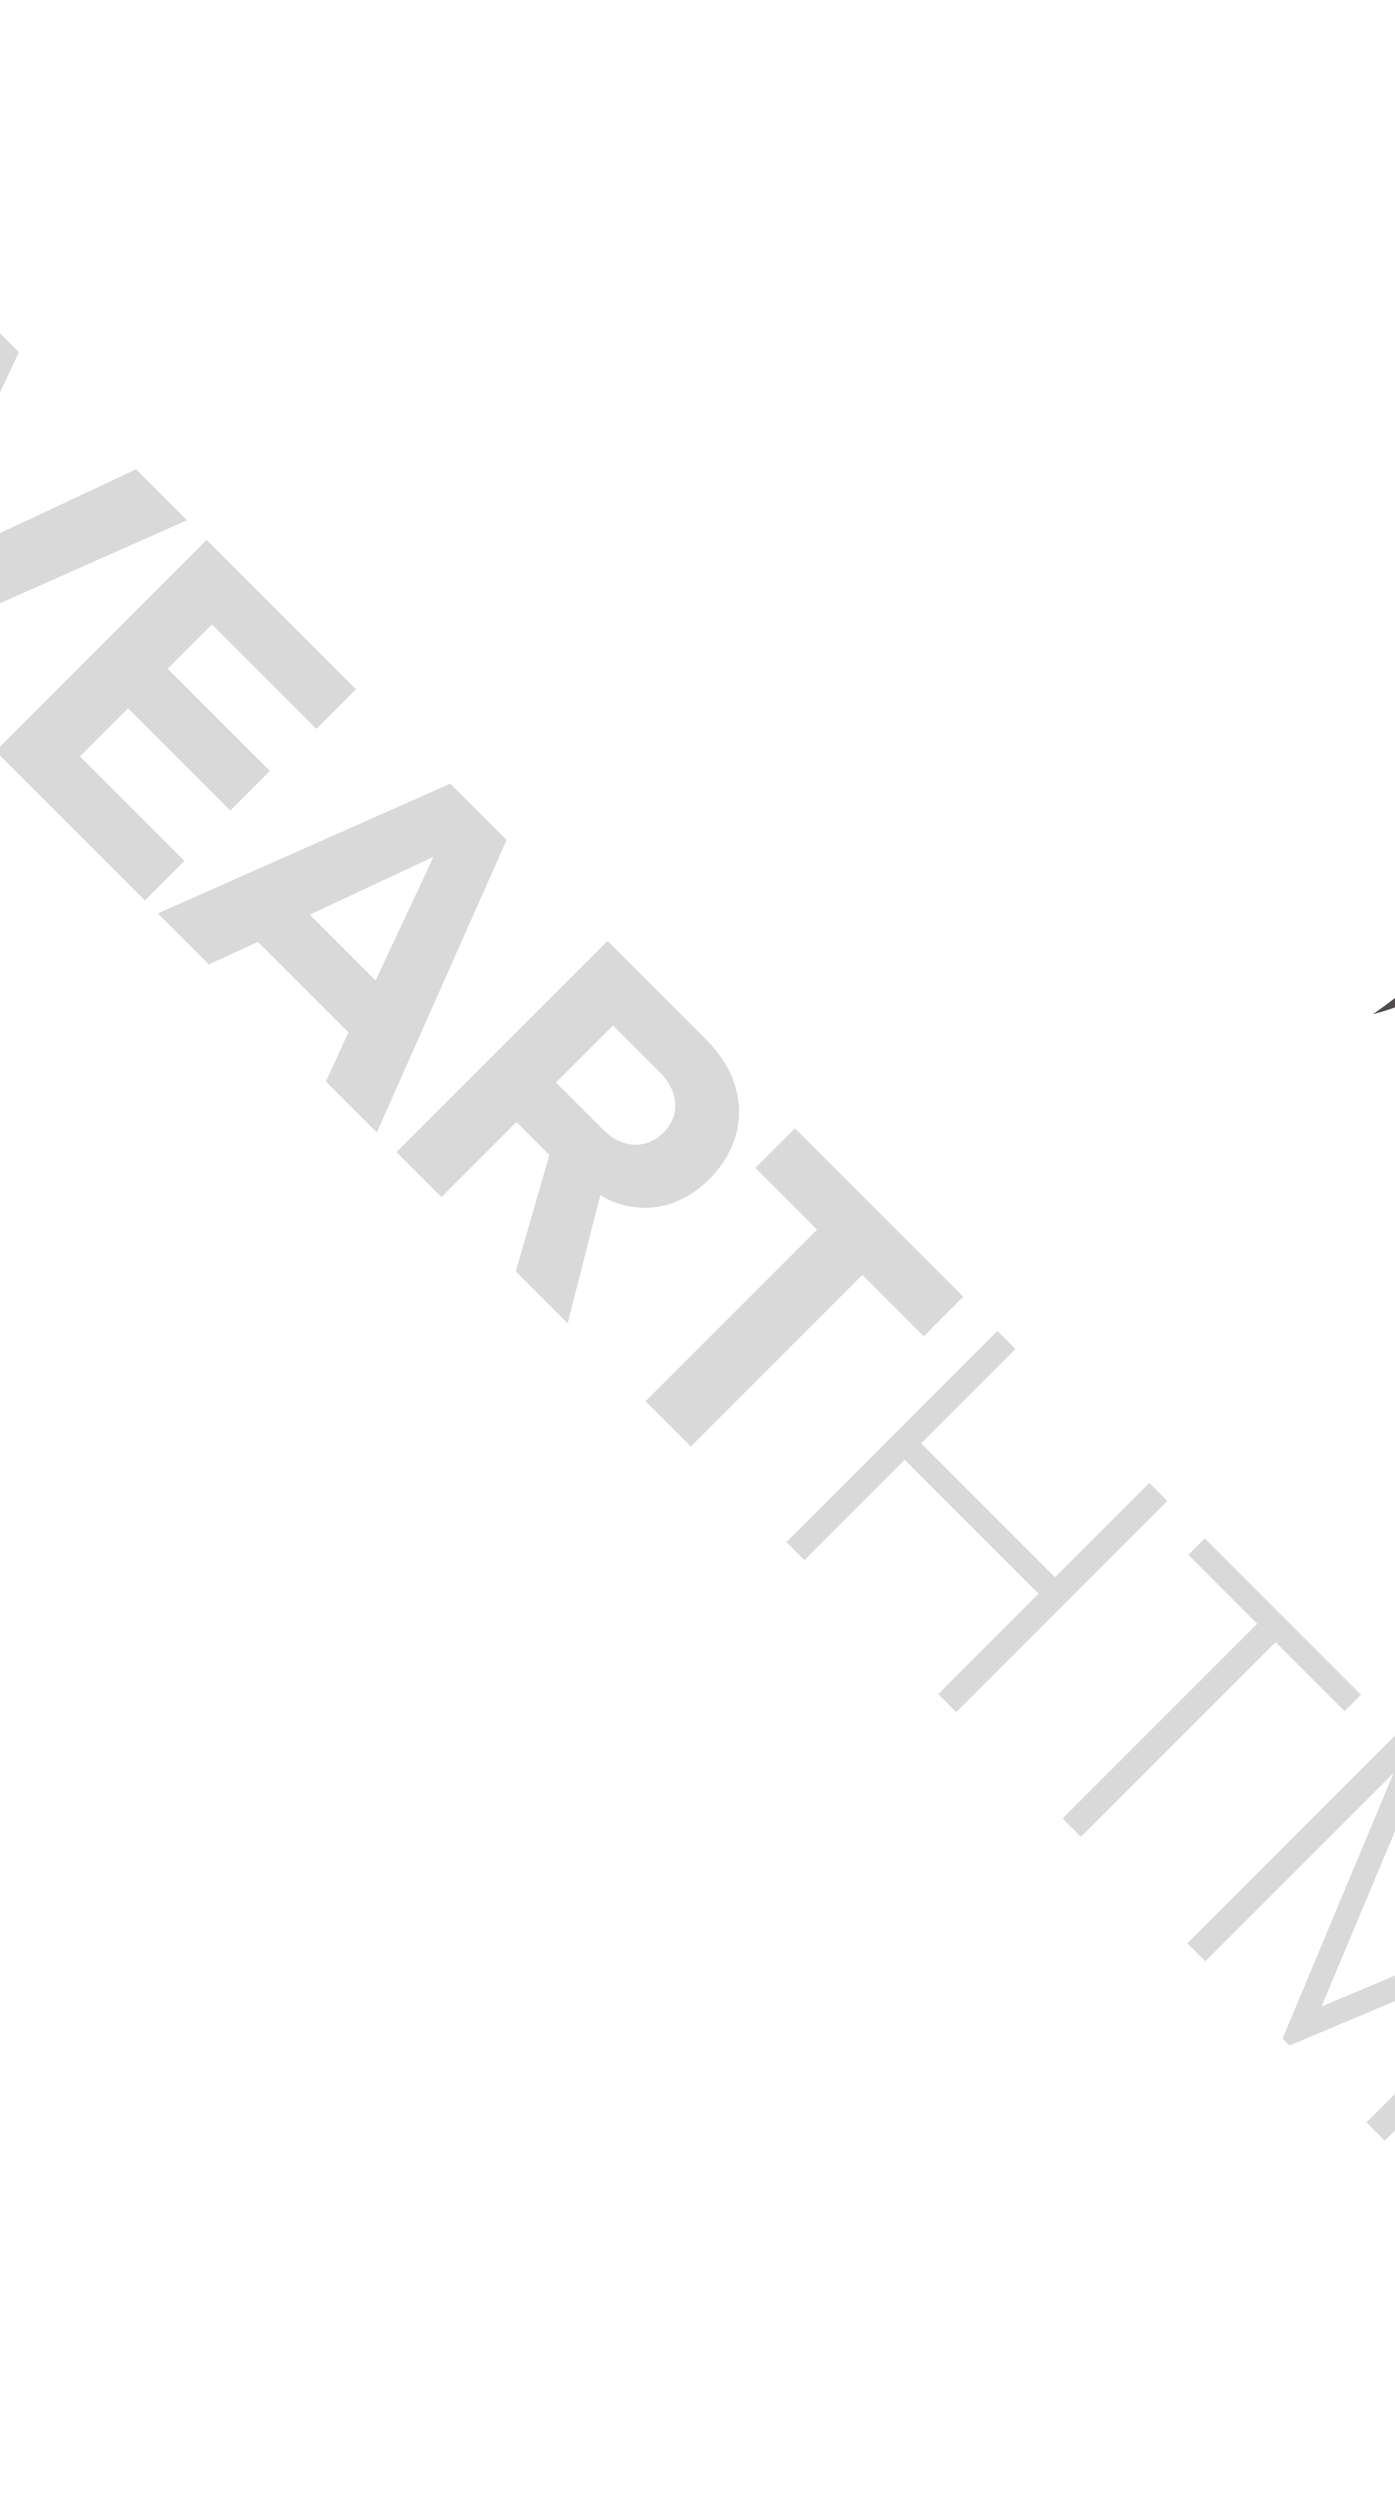 <?xml version="1.0" encoding="UTF-8" standalone="no"?><svg xmlns="http://www.w3.org/2000/svg" xmlns:xlink="http://www.w3.org/1999/xlink" viewBox="170 55 240 430" preserveAspectRatio="xMidYMid meet" width="240" height="430" version="1.1" preserveaspectratio="xMinYMin meet" x="170" y="55"><rect x="170" y="55" width="240" height="430" fill="#808080" stroke="none"/><desc style="-webkit-tap-highlight-color: rgba(0, 0, 0, 0);">Created with LiveArt HTML5</desc><defs><link xmlns="http://www.w3.org/1999/xhtml" href="http://localhost:34589/_LiveArtJS/fonts/fonts.css" type="text/css" rel="stylesheet" /><g id="id791527769136746" enable-background="new 0 0 587 543" xmlns:xml="http://www.w3.org/XML/1998/namespace" xml:space="preserve" xmlns:xlink="http://www.w3.org/1999/xlink" version="1.1" height="543px" y="0px" x="0px" width="587px" viewBox="0 0 587 543">
<style type="text/css">
	<![CDATA[
	 .bg{fill:#FFFFFF;}
	]]>
</style>
<path class="bg" clip-rule="evenodd" fill-rule="evenodd" d="M 520.306 240.901 c 0.468 0.418 0.896 0.825 1.281 1.219 c 0.192 -0.167 0.38 -0.333 0.563 -0.5 c 0.209 -0.208 0.313 -0.521 0.313 -0.938 c 0.417 0 0.667 0.084 0.751 0.25 c 0.46 1.102 0.502 2.144 0.125 3.125 c 0.607 0.785 1.024 1.504 1.25 2.156 c 1.293 0.258 2.252 1.747 2.875 4.469 l -0.75 2.688 c -12.793 16.584 -32.502 27.168 -59.128 31.751 c -13.792 2.417 -21.751 -0.729 -23.876 -9.438 c -0.417 0 -0.667 -0.084 -0.75 -0.251 c -0.259 -0.516 -0.415 -1.078 -0.469 -1.687 c -2.641 -1.67 -4.089 -3.982 -4.344 -6.938 c -0.17 -1.7 0.079 -3.888 0.75 -6.563 c -2.655 -9.156 -4.489 -19.094 -5.5 -29.814 c -1.348 -0.782 -2.868 -1.386 -4.563 -1.812 c -0.021 3.758 -0.063 7.78 -0.126 12.063 c 0 0.417 0 0.833 0 1.25 c 1.459 6.875 1.667 14.772 0.625 23.689 c 0 0.042 -0.208 0.063 -0.625 0.063 c 0 4.167 0 8.333 0 12.5 c 0 0.417 0 0.833 0 1.25 s 0.021 0.833 0.063 1.25 c 0.584 8.958 0.146 16.876 -1.313 23.751 c 0 10.834 0 21.668 0 32.501 c 0 0.417 0 0.834 0 1.25 c 1.459 7.293 1.896 15.626 1.313 25.002 c -0.041 0.416 -0.063 0.833 -0.063 1.25 c 0 7.917 0 15.833 0 23.751 c 0 0.417 0 0.833 0 1.25 c 0 11.25 0 22.501 0 33.751 c 0 0.417 0 0.833 0 1.25 c 0.917 21.168 1.938 39.544 3.063 55.128 c 0.015 0.191 0.024 0.379 0.031 0.562 c 0.699 0.861 1.335 1.663 1.906 2.407 c 0.935 -0.11 1.538 0.744 1.813 2.563 c 0.813 1.273 1.344 2.314 1.594 3.125 c 0.107 -0.021 0.222 -0.031 0.344 -0.031 c 0 0.417 0.041 0.833 0.125 1.25 c 0.958 4.792 0.917 8.542 -0.125 11.251 c 0 0.416 -0.104 0.687 -0.313 0.812 c -27.71 18.21 -63.857 27.939 -108.442 29.189 c 0 0.417 -0.021 0.625 -0.063 0.625 c -7.459 0.417 -14.938 0.625 -22.438 0.625 c -0.417 0 -0.833 0 -1.25 0 c -15 0 -30.001 0 -45.002 0 c -0.417 0 -0.833 0.021 -1.25 0.063 c -7.292 0.583 -13.542 0.146 -18.751 -1.313 c -0.417 0 -0.833 0 -1.25 0 c -40.627 -0.625 -71.461 -11.042 -92.504 -31.251 c -0.417 0 -0.625 -0.021 -0.625 -0.063 c -0.329 -3.254 -0.527 -6.524 -0.594 -9.813 c -0.854 -1.374 -1.281 -2.729 -1.281 -4.063 c 0 -2.459 0.521 -4.646 1.563 -6.563 c 0.606 -1.136 1.366 -2.063 2.282 -2.781 c -0.488 -2.604 -0.52 -5.677 -0.094 -9.22 c 2 -7.584 2.833 -16.334 2.5 -26.251 c 0 -0.417 0 -0.833 0 -1.25 s 0 -0.833 0 -1.25 c 0 -13.334 0 -26.668 0 -40.002 c 0.417 0 0.833 0 1.25 0 c 0 -0.417 0 -0.833 0 -1.25 c 0 -5.833 0 -11.667 0 -17.501 c 0 -0.417 0 -0.833 0 -1.25 c 0 -4.583 0 -9.167 0 -13.75 c 0 -0.417 0 -0.834 0 -1.25 c 0 -5.418 0 -10.834 0 -16.251 c 0 -0.417 0 -0.833 0 -1.25 c 0 -9.168 0 -18.334 0 -27.501 c 0.417 0 0.833 0 1.25 0 c 0 -0.417 0 -0.834 0 -1.25 c 0 -9.584 0 -19.168 0 -28.752 c 0 -0.417 0 -0.833 0 -1.25 c 0 -5 0 -10 0 -15 c 0 -0.417 0 -0.833 0 -1.25 c 0 -5.068 0 -10.142 0 -15.219 c -0.428 0.146 -0.845 0.219 -1.25 0.219 c -0.381 0 -0.788 -0.042 -1.219 -0.125 c -0.01 0.876 -0.021 1.751 -0.031 2.625 c -1.85 3.392 -3.579 6.975 -5.188 10.75 c 0.958 2.021 1.438 3.646 1.438 4.875 c 0 2.917 -0.729 5.104 -2.188 6.563 c -0.727 0.716 -1.644 1.341 -2.75 1.875 c -0.022 6.712 -3.251 10.649 -9.688 11.813 c -0.208 0 -0.396 0.021 -0.562 0.063 c -0.042 0 -0.063 0.021 -0.063 0.062 c -2.166 0.292 -4.646 0.313 -7.438 0.063 c -12.042 -1.042 -21.876 -3.167 -29.501 -6.376 c -16.458 -6.875 -29.063 -17.188 -37.814 -30.938 c 1.583 -0.917 2.417 -2.584 2.5 -5 c 0 -0.363 0 -0.728 0 -1.094 v -0.031 c 0 -0.042 0 -0.083 0 -0.125 c 0.019 -1.79 0.436 -3.395 1.25 -4.813 c 0 -0.058 0 -0.121 0 -0.188 c 0.034 0.006 0.065 0.017 0.094 0.031 c 0.417 -0.682 0.928 -1.317 1.531 -1.906 c 0.191 -0.184 0.389 -0.361 0.594 -0.531 c -0.313 -0.041 -0.636 -0.072 -0.969 -0.094 c 0 -0.417 0 -0.833 0 -1.25 c 0 -0.417 0 -0.833 0 -1.25 c 5.417 -17.917 10.771 -35.855 16.063 -53.814 c 0.125 -0.375 0.188 -0.771 0.188 -1.188 c 0 -0.417 0 -0.833 0 -1.25 c 0 -3.75 0 -7.5 0 -11.25 c 0.417 0 0.833 0 1.25 0 c 0 -0.417 0 -0.833 0 -1.25 c 0 -3.75 0 -7.5 0 -11.25 c 0.417 0 0.833 0 1.25 0 c 0 -0.417 0 -0.833 0 -1.25 c 0 -3.75 0 -7.5 0 -11.25 c 5.292 -33.459 17.897 -59.606 37.814 -78.441 c 0.208 -0.208 0.521 -0.313 0.938 -0.313 c 0.034 0.087 0.065 0.17 0.094 0.25 c 0.19 -0.232 0.388 -0.461 0.593 -0.688 c 1.833 -2 4.021 -3.125 6.563 -3.375 c 0.26 -0.025 0.521 -0.036 0.781 -0.032 c 29.936 -13.545 58.531 -28.41 85.785 -44.595 c 0.599 -1.196 1.37 -2.196 2.313 -3 c 1.858 -1.562 4.941 -2.916 9.25 -4.063 c 1.417 -1.245 2.688 -2.641 3.813 -4.188 c 0.125 -0.208 0.396 -0.313 0.813 -0.313 c 0.002 1.163 0.034 2.298 0.094 3.407 c 0.288 -0.049 0.58 -0.102 0.875 -0.156 c 0.067 -0.636 0.161 -1.303 0.281 -2 c 4.833 -0.5 11.625 0.833 20.376 4 c 7.667 2.75 15.875 4.75 24.626 6 c 9.583 0 19.167 0 28.751 0 c 0.417 0 0.833 0 1.25 0 c 16 -2.333 29.335 -4.625 40.002 -6.875 l 0.125 1.875 c 0.012 0.15 0.021 0.296 0.031 0.438 c 0.547 -0.132 1.12 -0.236 1.719 -0.313 c 0.022 -0.081 0.043 -0.165 0.063 -0.25 c 0.625 -2.792 2.063 -3.167 4.313 -1.125 c 0.699 0.466 1.334 0.987 1.906 1.563 c 4.246 0.748 7.402 2.769 9.47 6.063 l 0.03 0.031 l 0.781 0.407 c 27.799 14.002 56.154 27.524 85.066 40.563 c 2.524 -0.098 5.379 2.902 8.563 9.001 c 17.44 16.484 29.754 38.402 36.939 65.753 c 9.376 35.709 18.876 69.586 28.501 101.629 c -0.416 0 -0.729 0.104 -0.938 0.313 C 521.125 240.138 520.719 240.523 520.306 240.901 Z" />
<g>
	<path clip-rule="evenodd" fill="#514b4e" fill-rule="evenodd" d="M 342.479 23.139 c -0.014 0.008 -0.024 0.02 -0.038 0.028 c -0.41 0 -0.762 0.084 -1.057 0.252 c -2.294 1.42 -4.855 2.588 -7.685 3.503 c -0.421 0 -0.816 0.063 -1.185 0.189 c -2.714 0.958 -5.653 1.725 -8.82 2.304 c -0.41 0 -0.805 0.063 -1.184 0.189 c -5.291 1.715 -11.561 2.488 -18.81 2.32 v 1.247 h -5.002 c 0 0.41 -0.021 0.616 -0.063 0.616 c -11.834 1.052 -22.649 0.847 -32.443 -0.616 c -0.411 0 -0.826 -0.042 -1.247 -0.126 c -12.129 -1.957 -22.965 -5.249 -32.507 -9.878 c 0 -0.411 -0.1 -0.7 -0.3 -0.868 c -0.235 -0.214 -0.448 -0.45 -0.646 -0.7 c -0.598 -0.089 -1.129 -0.271 -1.593 -0.528 c 0.367 1.693 0.803 3.332 1.341 4.891 c 0.905 0.355 1.795 0.751 2.669 1.193 c -0.069 -0.079 -0.141 -0.153 -0.209 -0.232 v -1.247 c 9.584 5.828 21.666 9.137 36.247 9.926 c 0.41 0.042 0.825 0.063 1.246 0.063 h 22.502 c 6.292 0.463 11.729 0.09 16.317 -1.12 c 0.368 -0.084 0.763 -0.126 1.183 -0.126 c 4.998 -0.831 9.957 -1.851 14.881 -3.061 c 0.084 -0.042 0.127 -0.273 0.127 -0.694 c 2.914 0 5.328 -0.558 7.242 -1.673 c 0.168 -0.126 0.253 -0.4 0.253 -0.821 c 3.082 0.168 5.291 -0.563 6.627 -2.193 c 0.168 -0.2 0.458 -0.3 0.868 -0.3 c -0.298 0.559 -0.612 1.097 -0.93 1.634 c 0.957 -0.402 1.949 -0.659 3.012 -0.733 c 0.39 -0.866 0.759 -1.754 1.108 -2.661 C 343.643 23.789 343.007 23.518 342.479 23.139 Z" />
	<path clip-rule="evenodd" fill="#514b4e" fill-rule="evenodd" d="M 522.08 219.059 c -4.702 -12.298 -8.621 -24.8 -11.757 -37.509 c -9.372 -38.125 -22.869 -71.73 -40.491 -100.818 c -3.923 -6.459 -9.131 -11.398 -15.622 -14.817 C 417.243 46.548 380.823 26.88 344.95 6.914 c -0.421 0 -0.815 0.063 -1.184 0.189 c -14.717 6.049 -32.238 9.321 -52.563 9.815 c 0 0.42 -0.021 0.631 -0.063 0.631 c -6.838 1.042 -12.65 0.831 -17.437 -0.631 c -0.42 0 -0.841 -0.021 -1.262 -0.063 c -15.875 -1.999 -30.04 -5.728 -42.496 -11.188 c -30.96 20.714 -64.335 38.945 -100.124 54.693 c -8.5 3.703 -15.48 8.805 -20.94 15.307 c -19.377 22.881 -31.149 53.673 -35.315 92.376 c -3.587 33.085 -11.046 62.714 -22.376 88.888 c 1.789 7.375 5.497 13.04 11.125 16.996 c 7.584 5.334 16.043 9.898 25.374 13.696 c 9.583 3.955 20.335 6.644 32.254 8.063 h 13.745 c 11.088 -3.082 16.295 -12.25 15.623 -27.504 h 0.63 c 0.211 8.541 -0.562 16.063 -2.319 22.564 c -0.115 0.368 -0.173 0.763 -0.173 1.185 c 1.452 17.705 1.867 36.456 1.247 56.255 v 32.491 c 0 0.421 0.021 0.842 0.063 1.262 c 0.578 7.29 0.142 13.54 -1.31 18.748 v 1.246 c 0.663 29.424 -1.425 56.092 -6.265 80.004 v 16.253 c 27.047 28.793 69.968 42.479 128.765 41.061 c 36.084 -0.873 69.458 -3.499 100.124 -7.875 c 30.959 -4.418 55.503 -15.064 73.629 -31.938 c -4.703 -21.955 -8.433 -44.873 -11.188 -68.753 c -0.041 -0.411 -0.063 -0.826 -0.063 -1.247 h -0.616 c -0.42 -27.92 -0.631 -55.84 -0.631 -83.76 v -14.991 c -0.421 0 -0.631 -0.021 -0.631 -0.063 c -0.411 -4.123 -0.615 -8.268 -0.615 -12.434 v -27.506 h 1.246 v -12.497 h 1.247 v -21.255 c 2.335 13.497 7.837 23.812 16.505 30.944 c 0.253 0.2 0.585 0.3 0.995 0.3 v -1.246 c 4.166 0 8.311 0.21 12.434 0.632 c 0.042 0 0.063 0.205 0.063 0.614 c 0.422 0 0.842 -0.021 1.263 -0.063 c 29.54 -4.166 52.874 -14.561 70 -31.181 C 530.501 243.476 526.624 230.852 522.08 219.059 Z M 143.44 276.799 c -0.252 0.504 -0.584 0.968 -0.994 1.388 c 0 0.411 -0.106 0.721 -0.316 0.931 c -0.21 0.211 -0.526 0.316 -0.947 0.316 c -0.41 0 -0.826 0.021 -1.247 0.063 c -5.628 0.578 -10.21 0.142 -13.745 -1.311 c -0.421 0 -0.836 -0.021 -1.247 -0.063 c -15.548 -2.293 -29.303 -6.443 -41.265 -12.45 c -0.41 0 -0.721 -0.1 -0.931 -0.3 c -1.831 -1.925 -4.019 -3.487 -6.564 -4.686 c 0 0.41 -0.105 0.72 -0.315 0.931 c -0.211 0.21 -0.521 0.315 -0.931 0.315 c 1.957 1.789 4.103 3.372 6.438 4.75 c 0.294 0.168 0.647 0.252 1.058 0.252 c 14.254 9.5 33.422 14.081 57.502 13.744 h 1.247 c 0.673 10.162 -5.224 14.687 -17.689 13.571 c -12.035 -1.042 -21.866 -3.167 -29.493 -6.376 c -16.464 -6.88 -29.066 -17.194 -37.809 -30.944 c 1.578 -0.916 2.41 -2.583 2.494 -5.002 v -1.246 c 3.125 0.21 5.354 1.357 6.69 3.44 c 0.126 0.2 0.395 0.3 0.805 0.3 v -1.247 h 1.263 c 0 -0.41 -0.084 -0.657 -0.252 -0.741 c -2.335 -1.168 -4.755 -2.167 -7.259 -2.999 v -3.756 c 2.462 0.453 4.587 1.205 6.375 2.257 c 0.336 0.158 0.715 0.237 1.136 0.237 c 16.159 18 41.159 27.167 75.002 27.504 h 1.246 C 143.692 276.099 143.608 276.472 143.44 276.799 Z M 437.452 488.187 c 0 0.421 0.042 0.836 0.126 1.246 c 0.957 4.798 0.915 8.548 -0.126 11.251 c 0 0.422 -0.104 0.695 -0.316 0.821 c -27.709 18.21 -63.855 27.94 -108.439 29.193 c 0 0.409 -0.021 0.614 -0.063 0.614 c -7.459 0.421 -14.938 0.632 -22.439 0.632 h -46.251 c -0.41 0 -0.826 0.021 -1.247 0.063 c -7.291 0.578 -13.54 0.142 -18.747 -1.31 h -1.262 c -40.618 -0.632 -71.452 -11.052 -92.502 -31.261 c -0.411 0 -0.616 -0.021 -0.616 -0.063 c -0.42 -4.124 -0.631 -8.269 -0.631 -12.434 h 1.247 c 15.169 14.411 35.588 23.559 61.257 27.44 c 0.421 0.042 0.836 0.063 1.247 0.063 c 4.587 1.662 10.005 2.493 16.253 2.493 h 1.247 c 2.714 1.463 6.464 1.899 11.25 1.31 c 0.421 -0.042 0.836 -0.063 1.247 -0.063 h 18.762 c 0.831 0 1.578 0.169 2.24 0.505 c 0.168 0.085 0.253 0.337 0.253 0.758 h 46.251 v -1.263 h 16.254 c 7.994 -0.326 15.891 -0.946 23.686 -1.861 c 0.042 0 0.063 -0.211 0.063 -0.632 c 4.955 -0.042 9.542 -0.415 13.761 -1.12 c 0.41 -0.084 0.826 -0.126 1.246 -0.126 c 7.291 -0.632 13.976 -1.82 20.056 -3.566 c 0.38 -0.126 0.774 -0.188 1.185 -0.188 c 8.006 -1.168 15.133 -3.167 21.382 -5.997 c 0.336 -0.169 0.71 -0.252 1.12 -0.252 c 8.458 -2.379 15.859 -5.855 22.202 -10.432 c 0.2 -0.125 0.3 -0.399 0.3 -0.82 c 3.083 -1.504 6.065 -3.088 8.947 -4.749 C 436.68 488.271 437.031 488.187 437.452 488.187 Z M 435.574 485.692 h -0.615 c -0.421 0 -0.695 0.085 -0.82 0.253 c -1.747 2.956 -4.393 4.955 -7.938 5.996 v 1.247 c -0.422 0 -0.795 0.084 -1.121 0.252 c -6.542 3.377 -13.254 6.629 -20.135 9.753 c -0.41 0 -0.806 0.063 -1.184 0.189 c -7.669 2.251 -16.021 3.854 -25.059 4.813 v 1.246 c -0.42 0 -0.814 0.043 -1.183 0.127 c -5.671 1.378 -11.946 2.167 -18.826 2.367 v 1.263 c -0.41 0 -0.805 0.036 -1.183 0.109 c -3.336 0.8 -7.107 1.179 -11.315 1.137 c -0.409 0 -0.825 0.021 -1.246 0.063 c -27.457 2.493 -56.624 3.303 -87.5 2.43 h -16.253 c -0.421 0 -0.736 -0.104 -0.947 -0.316 c -1.283 -1.199 -3.466 -1.509 -6.549 -0.931 c -0.421 0 -0.841 -0.021 -1.262 -0.063 c -7.459 -0.42 -14.539 -1.229 -21.24 -2.429 c -0.421 0 -0.842 -0.043 -1.262 -0.127 c -25.701 -4.208 -46.53 -13.334 -62.489 -27.379 c 0 -0.42 -0.084 -0.673 -0.252 -0.757 c -1.252 -0.579 -1.588 -1.993 -1.01 -4.244 h 1.262 c 13.75 14.58 32.917 23.728 57.502 27.44 c 0.411 0.042 0.826 0.063 1.247 0.063 c 7.29 2.294 15.622 3.54 24.995 3.74 h 1.247 c 2.672 1.083 6.007 1.52 10.004 1.31 c 0.421 -0.032 0.836 -0.047 1.247 -0.047 h 11.25 v -1.263 h 55.009 c 0.831 0 1.578 0.168 2.241 0.505 c 0.168 0.084 0.251 0.336 0.251 0.758 c 15.676 -1.01 31.072 -2.473 46.188 -4.388 c 0.042 0 0.063 -0.205 0.063 -0.615 c 6.754 -0.337 13.008 -1.131 18.763 -2.383 c 0.41 -0.084 0.826 -0.126 1.246 -0.126 c 13.539 -2.294 25.663 -5.96 36.373 -10.998 c 0.337 -0.169 0.71 -0.253 1.12 -0.253 c 4.503 -2.577 9.005 -5.223 13.508 -7.938 c 0.169 -0.125 0.253 -0.394 0.253 -0.805 C 433.291 481.484 435.164 481.484 435.574 485.692 Z M 406.208 229.427 c 8.7 -2.125 16.095 -7.606 22.187 -16.442 c 0.21 -0.284 0.315 -0.637 0.315 -1.058 c 0.158 7.669 0.158 17.252 0 28.751 v 1.247 c 1.451 6.879 1.657 14.775 0.616 23.686 c 0 0.042 -0.206 0.063 -0.616 0.063 v 13.761 c 0 0.41 0.017 0.825 0.047 1.246 c 0.59 8.963 0.153 16.879 -1.31 23.749 v 33.753 c 1.463 7.291 1.899 15.623 1.31 24.996 c -0.03 0.42 -0.047 0.842 -0.047 1.262 v 59.996 c 0.915 21.166 1.936 39.544 3.062 55.135 c 0.158 2.126 -0.862 3.75 -3.062 4.876 c -0.421 0 -0.736 0.101 -0.946 0.3 c -3.42 3.251 -7.691 5.649 -12.814 7.195 v 1.247 c -0.409 0 -0.805 0.063 -1.183 0.189 c -11.583 4.587 -24.521 7.858 -38.819 9.815 v 1.247 c -0.41 0 -0.825 0.021 -1.246 0.062 c -5.713 0.495 -11.13 1.305 -16.253 2.431 c -0.422 0 -0.837 0.021 -1.247 0.063 c -14.834 1.799 -30.25 3.03 -46.251 3.693 h -66.26 c -0.411 0 -0.826 -0.043 -1.247 -0.127 c -2.704 -0.536 -5.617 -0.91 -8.742 -1.121 c -0.421 0 -0.841 -0.021 -1.262 -0.063 c -7.827 -0.464 -15.328 -1.278 -22.502 -2.446 c -0.411 0 -0.826 -0.036 -1.247 -0.11 c -24.585 -4.093 -44.583 -12.802 -59.995 -26.131 c 0 -0.421 -0.063 -0.816 -0.189 -1.185 c -1.336 -3.166 -1.689 -7.358 -1.058 -12.576 c 1.999 -7.574 2.83 -16.321 2.493 -26.242 v -42.512 h 1.247 v -79.987 h 1.247 v -78.758 c 0 -0.421 -0.042 -0.836 -0.126 -1.247 c -0.494 -3.167 -1.283 -6.086 -2.367 -8.758 c 0.421 -7.669 2.336 -9.21 5.744 -4.624 c 2.714 3.629 6.217 6.422 10.51 8.379 c 0.41 0 0.721 -0.105 0.931 -0.315 c 0.21 -0.21 0.316 -0.521 0.316 -0.931 c -7.038 -7.133 -12.85 -15.281 -17.437 -24.443 c -13.581 -27.257 -21.103 -60.364 -22.565 -99.319 h -1.247 v 10.004 c 0.253 26.837 4.397 50.001 12.435 69.495 c 7.88 19.167 11.651 42.669 11.314 70.505 c -2.503 4.586 -4.776 9.526 -6.816 14.817 c -0.042 0.127 -0.269 0.189 -0.678 0.189 h -1.263 c -32.286 -0.631 -56.45 -9.384 -72.493 -26.258 c -0.42 0 -0.694 -0.105 -0.82 -0.316 c -1.326 -2.083 -3.556 -3.229 -6.691 -3.44 v -2.493 c 5.417 -17.916 10.772 -35.852 16.064 -53.81 c 0.126 -0.378 0.189 -0.779 0.189 -1.199 v -12.498 h 1.262 v -12.498 h 1.247 v -12.499 c 5.292 -33.463 17.895 -59.611 37.809 -78.441 c 0.211 -0.211 0.526 -0.316 0.947 -0.316 c 3.745 9.584 5.617 21.25 5.617 35 h 0.631 v -8.742 h 1.247 c 0 -0.421 -0.021 -0.836 -0.063 -1.247 c -1.21 -8.753 -2.025 -17.92 -2.446 -27.504 c 31.087 -13.918 60.737 -29.251 88.952 -45.999 c 0.284 -0.168 0.636 -0.253 1.057 -0.253 c 0.096 0.298 0.207 0.619 0.32 0.945 c 1.105 -0.994 2.197 -1.917 3.454 -2.585 c -0.003 -0.292 -0.021 -0.571 -0.019 -0.869 c 4.292 -1.957 7.769 -4.765 10.431 -8.426 c 0.125 -0.21 0.399 -0.315 0.82 -0.315 c 0.002 1.04 0.037 2.054 0.086 3.057 c 0.292 -0.323 0.632 -0.608 1.024 -0.837 c 0.046 -0.325 0.078 -0.636 0.136 -0.973 c 4.829 -0.505 11.619 0.826 20.372 3.992 c 7.669 2.756 15.88 4.76 24.633 6.012 h 29.997 c 16.001 -2.335 29.335 -4.628 40.003 -6.879 l 0.015 0.224 c 0.122 -0.007 0.242 -0.018 0.369 -0.018 c 0.735 0 1.383 0.135 1.95 0.366 c 0.744 -1.64 2.043 -1.637 3.915 0.059 c 2.251 1.494 3.855 3.598 4.813 6.312 c 0.127 0.368 0.189 0.763 0.189 1.184 c 0.001 0.005 0.001 0.009 0.001 0.014 c 1.686 -0.073 3.234 0.169 4.661 0.854 c 0.235 -0.426 0.474 -0.845 0.72 -1.246 l 1.798 0.947 c 27.878 14.034 56.318 27.594 85.322 40.681 c 2.703 24.417 1.91 49.002 -2.383 73.755 c -0.073 0.42 -0.11 0.836 -0.11 1.247 c 0 0.42 0.021 0.836 0.063 1.247 c 0.578 6.049 0.137 11.051 -1.326 15.007 c 0 0.421 -0.021 0.836 -0.063 1.246 C 441.308 189.545 428.415 214.13 406.208 229.427 Z M 440.513 265.5 c -5.712 -17.042 -8.399 -36.982 -8.063 -59.822 c 10.047 -16.211 15.464 -37.046 16.253 -62.504 V 126.92 h 1.247 v -10.005 c 5.007 -15.707 5.464 -31.976 1.372 -48.807 c -0.084 -0.379 -0.126 -0.773 -0.126 -1.184 c 20.545 16.958 34.8 40.581 42.765 70.868 c 9.372 35.715 18.871 69.595 28.498 101.639 c -0.421 0 -0.736 0.105 -0.947 0.315 c -4.618 4.535 -10.136 8.18 -16.553 10.936 c -0.421 0 -0.779 0.084 -1.073 0.252 c -4.166 2.452 -8.811 4.45 -13.935 5.997 v 1.247 c -0.409 0 -0.783 0.084 -1.119 0.252 c -4.798 2.209 -10.257 3.792 -16.381 4.75 v 1.247 c -0.41 0 -0.825 0.042 -1.246 0.126 c -9.794 2.041 -19.793 2.415 -29.998 1.12 C 440.787 265.673 440.556 265.615 440.513 265.5 Z M 441.207 268.183 h 1.248 c 11.203 2.251 21.244 1.499 30.123 -2.257 c 0.336 -0.168 0.711 -0.252 1.121 -0.252 c 6.217 -1.283 11.676 -3.282 16.379 -5.996 c 0.336 -0.168 0.711 -0.252 1.121 -0.252 c 3.755 -1.662 7.526 -3.266 11.313 -4.813 c 0.379 -0.126 0.778 -0.189 1.199 -0.189 v -1.247 c 0.831 0 1.577 -0.163 2.241 -0.489 c 0.169 -0.084 0.252 -0.336 0.252 -0.758 c 6.039 -2.703 11.352 -6.143 15.938 -10.32 c 0.212 -0.2 0.316 -0.51 0.316 -0.931 c 0.41 0 0.657 0.084 0.741 0.252 c 1.168 2.788 -0.331 5.202 -4.497 7.243 c -0.41 0 -0.742 0.105 -0.994 0.315 c -3.672 2.956 -7.922 5.355 -12.75 7.196 c -0.421 0 -0.631 0.042 -0.631 0.126 c -0.295 1.283 -1.337 1.657 -3.125 1.12 v 1.247 c -0.41 0 -0.764 0.105 -1.057 0.316 c -1.957 1.293 -4.52 2.025 -7.686 2.193 v 1.246 c -0.421 0 -0.799 0.084 -1.137 0.252 c -5.165 2.662 -11.04 4.661 -17.625 5.997 v 1.246 c -0.41 0 -0.805 0.063 -1.185 0.19 c -6.827 1.83 -14.764 2.598 -23.812 2.303 c -0.421 0 -0.836 0.021 -1.247 0.063 C 443.701 272.364 441.617 271.096 441.207 268.183 Z M 467.575 285.114 c -13.791 2.419 -21.749 -0.726 -23.874 -9.437 c -0.41 0 -0.658 -0.084 -0.741 -0.252 c -0.337 -0.663 -0.505 -1.41 -0.505 -2.241 h 19.992 c 3.967 -0.631 7.738 -1.404 11.314 -2.32 c 0.379 -0.126 0.778 -0.189 1.199 -0.189 c 6.291 -2.041 12.167 -4.456 17.626 -7.243 c 0.326 -0.168 0.699 -0.252 1.121 -0.252 c 2.66 -1.125 5.202 -2.293 7.621 -3.503 c 0.337 -0.168 0.71 -0.252 1.12 -0.252 c 5.629 -2.704 10.941 -5.765 15.938 -9.184 c 0.21 -0.126 0.315 -0.395 0.315 -0.805 c 0.421 0 0.736 -0.105 0.946 -0.315 c 3.956 -4.418 6.56 -3.897 7.812 1.563 l -0.757 2.682 C 513.911 269.955 494.202 280.538 467.575 285.114 Z" />
	<g>
		<g>
			<path fill="#514b4e" d="M 342.253 25.724 c 4.804 -0.141 9.876 -2.089 13.726 -4.934 c 0.813 -0.601 -0.057 -1.413 -0.826 -1.136 c -4.334 1.556 -8.667 3.111 -13 4.667 c -1.147 0.412 -0.813 1.782 0.363 1.359 c 4.334 -1.556 8.667 -3.111 13 -4.667 c -0.275 -0.378 -0.551 -0.757 -0.826 -1.136 c -3.443 2.545 -7.979 4.272 -12.274 4.399 C 341.304 24.309 340.939 25.763 342.253 25.724 Z" />
		</g>
	</g>
	<g>
		<g>
			<path fill="#514b4e" d="M 342.166 26.399 c 5.021 -0.905 9.551 -3.3 14.067 -5.567 c 1.099 -0.551 -0.446 -0.586 -0.912 -0.427 c -2.599 0.886 -4.983 2.206 -7.605 3.013 c -2.109 0.649 -3.933 1.475 -5.948 2.417 c -1.163 0.543 0.638 0.563 1.133 0.331 c 2.034 -0.95 4.023 -1.688 6.14 -2.416 c 2.381 -0.82 4.589 -2.009 6.973 -2.821 c -0.305 -0.142 -0.608 -0.285 -0.912 -0.427 c -4.035 2.025 -8.11 4.291 -12.599 5.1 C 341.7 25.745 340.814 26.643 342.166 26.399 Z" />
			<path fill="#514b4e" d="M 354.768 19.501 c -3.041 1.414 -6.027 2.936 -9.031 4.424 c -1.093 0.541 0.437 0.601 0.912 0.427 c 3.364 -1.228 7.021 -2.078 9.566 -4.736 c 0.45 -0.47 -1.42 -0.256 -1.762 0.101 c -2.197 2.296 -5.582 3.049 -8.496 4.112 c 0.305 0.142 0.608 0.285 0.912 0.427 c 3.004 -1.489 5.991 -3.011 9.031 -4.424 C 357.064 19.291 355.263 19.271 354.768 19.501 Z" />
			<path fill="#514b4e" d="M 337.759 27.009 c 2.822 -0.615 5.567 -1.48 8.288 -2.443 c 1.113 -0.394 0.356 -0.78 -0.438 -0.604 c -1.695 0.374 -3.371 0.552 -4.991 1.175 c -1.099 0.422 -2.198 0.845 -3.297 1.268 c -1.279 0.492 -0.074 0.818 0.691 0.523 c 1.01 -0.389 2.021 -0.777 3.03 -1.166 c 1.551 -0.597 3.087 -0.748 4.75 -1.115 c -0.146 -0.202 -0.291 -0.403 -0.438 -0.604 c -2.555 0.904 -5.131 1.704 -7.78 2.281 C 336.421 26.575 336.623 27.257 337.759 27.009 Z" />
			<path fill="#514b4e" d="M 345.957 23.829 c -0.2 0.072 -0.4 0.143 -0.602 0.214 c -0.158 0.056 -0.689 0.264 -0.62 0.521 c 0.088 0.33 0.867 0.128 1.058 0.084 c 0.383 -0.088 0.726 -0.217 1.076 -0.391 c 0.184 -0.091 0.651 -0.437 0.222 -0.562 c -0.427 -0.124 -0.974 0.042 -1.354 0.231 c -0.45 0.224 0.385 -0.082 -0.127 0.037 c 0.146 0.202 0.291 0.403 0.438 0.604 c 0.2 -0.071 0.4 -0.142 0.602 -0.214 c 0.121 -0.043 0.863 -0.373 0.562 -0.603 C 346.896 23.513 346.274 23.715 345.957 23.829 Z" />
		</g>
	</g>
	<g>
		<g>
			<path fill="#514b4e" d="M 220.668 19.157 c 1.961 1.891 4.54 3.01 6.908 4.318 c 0.516 0.285 2.32 -0.42 1.541 -0.919 c -2.246 -1.44 -4.377 -3.052 -6.78 -4.232 c -0.55 -0.271 -2.329 0.532 -1.541 0.919 c 2.402 1.181 4.534 2.793 6.78 4.232 c 0.514 -0.306 1.027 -0.613 1.541 -0.919 c -2.274 -1.257 -4.769 -2.33 -6.653 -4.147 C 221.985 17.947 220.166 18.672 220.668 19.157 Z" />
			<path fill="#514b4e" d="M 233.565 24.626 c -1.365 -1.056 -2.667 -2.16 -4.127 -3.085 c -0.413 -0.262 -2.193 0.309 -1.668 0.833 c 0.111 0.111 0.222 0.222 0.333 0.333 c 0.556 -0.278 1.112 -0.556 1.668 -0.833 c -2.59 -1.382 -4.839 -3.315 -7.552 -4.484 c -0.385 -0.166 -2.255 0.329 -1.668 0.833 c 3.348 2.878 7.206 5.677 11.346 7.236 c 0.569 0.214 2.328 -0.623 1.541 -0.919 c -4.035 -1.52 -7.829 -4.26 -11.091 -7.065 c -0.556 0.278 -1.112 0.556 -1.668 0.833 c 2.712 1.169 4.961 3.102 7.552 4.484 c 0.401 0.214 2.213 -0.289 1.668 -0.833 c -0.111 -0.111 -0.222 -0.222 -0.333 -0.333 c -0.556 0.278 -1.112 0.556 -1.668 0.833 c 1.375 0.872 2.589 1.921 3.873 2.915 C 232.3 25.785 234.078 25.022 233.565 24.626 Z" />
			<path fill="#514b4e" d="M 218.368 15.925 c 0.208 0.54 0.498 1.034 0.823 1.511 c 0.179 0.262 0.328 0.533 0.654 0.611 c 0.286 0.068 0.559 0.156 0.833 0.262 c 0.367 0.141 0.794 0.07 1.148 -0.077 c 0.196 -0.082 0.849 -0.462 0.52 -0.756 c -0.758 -0.677 -1.474 -1.393 -2.115 -2.183 c -0.408 -0.504 -2.265 0.169 -1.796 0.748 c 0.64 0.79 1.357 1.506 2.115 2.183 c 0.556 -0.278 1.112 -0.556 1.668 -0.833 c -0.387 -0.149 -0.782 -0.275 -1.186 -0.371 c 0.102 0.047 0.203 0.094 0.304 0.14 c -0.42 -0.544 -0.789 -1.106 -1.037 -1.751 C 220.044 14.746 218.136 15.324 218.368 15.925 Z" />
			<path fill="#514b4e" d="M 227.576 23.475 c 0.375 0.236 0.75 0.446 1.15 0.636 c 0.41 0.195 1 0.033 1.366 -0.186 c 0.277 -0.166 0.568 -0.516 0.175 -0.733 c -0.383 -0.212 -0.767 -0.424 -1.15 -0.636 c -0.388 -0.214 -1.02 -0.021 -1.366 0.186 C 227.474 22.908 227.183 23.258 227.576 23.475 c 0.383 0.212 0.767 0.424 1.15 0.636 c 0.514 -0.306 1.027 -0.613 1.541 -0.919 c -0.4 -0.19 -0.774 -0.4 -1.15 -0.636 C 228.598 22.23 226.808 22.993 227.576 23.475 Z" />
			<path fill="#514b4e" d="M 218.896 18.459 c 0.649 0.226 1.277 0.491 1.899 0.783 c 0.388 0.183 2.228 -0.273 1.668 -0.833 c -0.542 -0.544 -0.939 -1.297 -1.719 -1.445 c -0.821 -0.156 -1.705 -0.038 -2.456 0.32 c -0.289 0.138 -0.912 0.555 -0.393 0.842 c 1.443 0.798 2.887 1.596 4.331 2.394 c 0.43 0.238 2.22 -0.392 1.668 -0.833 c -1.037 -0.831 -2.319 -1.46 -3.458 -2.146 C 219.912 17.224 218.123 17.994 218.896 18.459 c 1.049 0.632 2.248 1.209 3.204 1.975 c 0.556 -0.278 1.112 -0.556 1.668 -0.833 c -1.443 -0.798 -2.887 -1.596 -4.331 -2.394 c -0.131 0.28 -0.262 0.561 -0.393 0.842 c 0.665 -0.316 1.212 0.696 1.624 1.108 c 0.556 -0.278 1.112 -0.556 1.668 -0.833 c -0.622 -0.292 -1.25 -0.558 -1.899 -0.783 c -0.446 -0.155 -0.966 -0.053 -1.366 0.186 C 218.852 17.857 218.447 18.304 218.896 18.459 Z" />
			<path fill="#514b4e" d="M 228.637 24.047 c 0.155 0.109 0.31 0.218 0.465 0.327 c 0.556 -0.278 1.112 -0.556 1.668 -0.833 c -2.325 -1.322 -4.661 -2.646 -7.002 -3.94 c -0.432 -0.239 -2.219 0.397 -1.668 0.833 c 2.569 2.039 5.474 3.818 8.639 4.747 c 0.434 0.127 2.171 -0.528 1.365 -0.974 c -0.6 -0.332 -1.199 -0.663 -1.799 -0.994 c -0.537 -0.297 -2.322 0.488 -1.541 0.919 c 0.599 0.332 1.199 0.663 1.798 0.994 c 0.455 -0.324 0.91 -0.649 1.365 -0.974 c -2.925 -0.857 -5.665 -2.588 -8.032 -4.466 c -0.556 0.278 -1.112 0.556 -1.668 0.833 c 2.341 1.295 4.677 2.619 7.002 3.94 c 0.461 0.262 2.204 -0.457 1.668 -0.833 c -0.155 -0.109 -0.31 -0.218 -0.465 -0.327 C 229.883 22.912 228.126 23.687 228.637 24.047 Z" />
			<path fill="#514b4e" d="M 230.433 23.299 c -0.053 -0.039 -0.105 -0.079 -0.166 -0.107 c -0.411 -0.193 -0.999 -0.033 -1.366 0.186 c -0.28 0.167 -0.565 0.513 -0.175 0.733 c 0.013 0.007 0.025 0.015 0.038 0.021 c 0.535 0.302 2.321 -0.479 1.541 -0.919 c -0.013 -0.007 -0.025 -0.015 -0.038 -0.021 c -0.514 0.306 -1.027 0.613 -1.541 0.919 c -0.03 -0.021 -0.06 -0.042 -0.089 -0.064 c 0.364 0.263 0.886 0.17 1.276 0.008 C 230.076 23.987 230.795 23.561 230.433 23.299 Z" />
		</g>
	</g>
	<g>
		<g>
			<path fill="#514b4e" d="M 343.571 25.004 c 5.038 -0.402 10.299 -0.977 14.728 -3.596 c 0.939 -0.556 -0.13 -1.192 -0.799 -1.033 c -4.667 1.111 -9.334 2.222 -14 3.333 c -1.2 0.286 -0.854 1.532 0.334 1.249 c 4.667 -1.111 9.334 -2.222 14 -3.333 c -0.266 -0.344 -0.532 -0.689 -0.799 -1.033 c -3.938 2.328 -8.808 2.714 -13.272 3.071 C 342.704 23.747 342.249 25.11 343.571 25.004 Z" />
		</g>
	</g>
	<g>
		<g>
			<path fill="#514b4e" d="M 326.596 31.003 c 4.725 -1.205 9.45 -2.409 14.176 -3.614 c 0.573 -0.146 1.343 -0.833 0.293 -0.855 c -5.141 -0.114 -9.877 2.166 -14.678 3.691 C 325.271 30.58 325.461 31.363 326.596 31.003 c 4.456 -1.417 8.909 -3.642 13.674 -3.537 c 0.098 -0.285 0.195 -0.57 0.293 -0.855 c -4.725 1.205 -9.45 2.409 -14.176 3.614 C 325.239 30.518 325.453 31.294 326.596 31.003 Z" />
			<path fill="#514b4e" d="M 326.387 30.225 c -0.941 0.24 -1.883 0.48 -2.824 0.72 c -0.273 0.07 -0.748 0.23 -0.854 0.535 c -0.133 0.378 0.636 0.33 0.803 0.298 c 1.043 -0.202 2.067 -0.467 3.085 -0.774 c 0.215 -0.065 0.958 -0.289 0.861 -0.648 C 327.363 30.005 326.602 30.16 326.387 30.225 c -0.845 0.256 -1.696 0.498 -2.563 0.665 c -0.018 0.277 -0.034 0.555 -0.052 0.833 c 0.941 -0.24 1.883 -0.48 2.824 -0.72 c 0.217 -0.056 0.956 -0.295 0.861 -0.648 C 327.361 29.999 326.604 30.169 326.387 30.225 Z" />
		</g>
	</g>
	<g>
		<g>
			<path fill="#514b4e" d="M 355.272 23.05 c -0.249 0.11 -0.77 0.371 -0.89 0.402 c -0.38 0.098 -0.729 0.237 -0.961 0.56 c -0.236 0.327 0.97 0.16 1.035 0.139 c 0.938 -0.291 1.853 -0.628 2.73 -1.071 c 0.092 -0.046 0.592 -0.302 0.351 -0.466 c -0.247 -0.168 -0.736 -0.055 -0.991 0.024 c -0.266 0.083 -0.531 0.163 -0.798 0.239 c -0.168 0.047 -0.965 0.263 -0.884 0.566 c 0.08 0.3 0.882 0.096 1.048 0.048 c 0.268 -0.076 0.533 -0.157 0.798 -0.239 c -0.213 -0.147 -0.427 -0.294 -0.641 -0.442 c -0.573 0.289 -1.164 0.536 -1.777 0.726 c 0.345 0.046 0.69 0.093 1.035 0.139 c 0.019 -0.025 0.037 -0.05 0.055 -0.076 c -0.29 0.159 -0.58 0.317 -0.871 0.475 c 0.646 -0.166 1.269 -0.487 1.878 -0.756 c 0.165 -0.073 0.662 -0.411 0.233 -0.513 C 356.186 22.701 355.668 22.876 355.272 23.05 Z" />
			<path fill="#514b4e" d="M 340.125 27.85 c -1.274 0.005 -2.713 -0.102 -3.953 0.212 c -0.502 0.127 -1.003 0.254 -1.504 0.381 c -0.248 0.063 -1.417 0.717 -0.543 0.708 c 1.749 -0.02 3.475 -0.252 5.197 -0.535 c 0.325 -0.054 0.967 -0.193 1.131 -0.533 c 0.157 -0.323 -0.68 -0.213 -0.775 -0.197 c -1.424 0.234 -2.857 0.448 -4.303 0.465 c -0.181 0.236 -0.362 0.472 -0.543 0.708 c 1.519 -0.384 2.354 -0.4 4.043 -0.407 c 0.467 -0.002 0.969 -0.111 1.366 -0.366 C 340.539 28.093 340.507 27.848 340.125 27.85 Z" />
			<path fill="#514b4e" d="M 358.178 21.885 c -0.497 0.078 -1.084 0.219 -1.395 0.643 c -0.132 0.179 0.258 0.229 0.328 0.232 c 0.41 0.019 0.811 -0.109 1.184 -0.266 c 0.014 -0.006 0.027 -0.011 0.041 -0.017 c 0.089 -0.037 0.873 -0.355 0.573 -0.559 c -0.306 -0.208 -0.946 -0.021 -1.245 0.104 c -0.162 0.067 -0.324 0.135 -0.486 0.203 c 0.504 -0.011 1.008 -0.022 1.512 -0.033 c 0.015 -0.02 0.029 -0.039 0.043 -0.059 c -0.29 0.159 -0.58 0.317 -0.871 0.475 c -0.013 0.002 -0.025 0.004 -0.039 0.007 c 0.324 -0.051 0.968 -0.195 1.131 -0.533 C 359.11 21.758 358.273 21.87 358.178 21.885 Z" />
			<path fill="#514b4e" d="M 334.52 28.204 c -1.216 0.167 -2.423 0.395 -3.602 0.739 c -0.265 0.077 -0.735 0.195 -0.871 0.475 c -0.126 0.26 0.434 0.237 0.537 0.228 c 1.308 -0.116 2.581 -0.404 3.84 -0.77 c 0.167 -0.048 0.965 -0.262 0.884 -0.566 c -0.08 -0.299 -0.882 -0.097 -1.048 -0.048 c -0.935 0.271 -1.871 0.506 -2.844 0.592 c -0.111 0.234 -0.223 0.469 -0.334 0.703 c 1.011 -0.294 2.04 -0.48 3.082 -0.623 c 0.322 -0.044 0.97 -0.199 1.131 -0.533 C 335.453 28.076 334.614 28.191 334.52 28.204 Z" />
			<path fill="#514b4e" d="M 346.782 26.363 c -2.117 0.35 -4.245 0.63 -6.354 1.021 c -0.256 0.047 -1.752 0.78 -0.803 0.766 c 2.367 -0.037 4.792 -0.453 7.062 -1.115 c 0.167 -0.048 0.966 -0.262 0.884 -0.566 c -0.08 -0.299 -0.882 -0.097 -1.048 -0.048 c -1.807 0.526 -3.761 0.899 -5.647 0.928 c -0.268 0.255 -0.535 0.51 -0.803 0.766 c 2.109 -0.391 4.238 -0.672 6.354 -1.021 C 347.207 26.965 348.14 26.139 346.782 26.363 Z" />
			<path fill="#514b4e" d="M 336.43 28.567 c 1.716 0.13 3.357 -0.439 4.879 -1.182 c -0.479 -0.022 -0.956 -0.044 -1.435 -0.066 c -0.237 0.192 -0.488 0.292 -0.577 0.6 c -0.15 0.519 1.515 -0.001 1.694 -0.134 c 0.307 -0.226 0.621 -0.434 0.946 -0.632 c 0.754 -0.459 -0.58 -0.403 -0.823 -0.341 c -1.381 0.349 -2.762 0.699 -4.142 1.048 c -0.168 0.042 -0.964 0.266 -0.884 0.566 c 0.081 0.303 0.88 0.091 1.048 0.048 c 1.381 -0.349 2.762 -0.699 4.142 -1.048 c -0.274 -0.114 -0.549 -0.228 -0.823 -0.341 c -0.325 0.198 -0.64 0.406 -0.946 0.632 c 0.564 -0.044 1.13 -0.089 1.694 -0.134 c 0.048 -0.163 0.304 -0.305 0.423 -0.4 c 0.257 -0.208 -0.073 -0.324 -0.251 -0.332 c -0.396 -0.018 -0.829 0.093 -1.184 0.266 c -0.819 0.4 -1.583 0.721 -2.512 0.651 c -0.448 -0.034 -0.99 0.125 -1.366 0.366 C 335.993 28.337 336.067 28.54 336.43 28.567 Z" />
			<path fill="#514b4e" d="M 340.928 26.385 c -2.29 0.392 -4.452 1.21 -6.668 1.877 c -0.454 0.137 -1.409 0.838 -0.334 0.703 c 1.091 -0.137 2.146 -0.222 3.211 -0.492 c 0.112 -0.028 1.332 -0.592 0.711 -0.686 c -0.274 -0.027 -0.543 -0.083 -0.805 -0.167 c -0.152 0.202 -0.305 0.404 -0.457 0.606 c 1.484 -0.472 3.015 -0.778 4.5 -1.25 c 0.097 -0.031 0.868 -0.359 0.573 -0.559 c -0.322 -0.219 -0.925 0.001 -1.245 0.104 c -1.484 0.472 -3.015 0.778 -4.5 1.25 c -0.153 0.049 -0.982 0.468 -0.457 0.606 c 0.263 0.084 0.531 0.14 0.805 0.167 c 0.237 -0.229 0.474 -0.457 0.711 -0.686 c -0.736 0.186 -1.453 0.218 -2.215 0.314 c -0.111 0.234 -0.223 0.469 -0.334 0.703 c 2.041 -0.614 4.041 -1.401 6.148 -1.761 C 341.351 26.982 342.285 26.153 340.928 26.385 Z" />
			<path fill="#514b4e" d="M 355.652 23.172 c 0.014 -0.023 0.026 -0.047 0.039 -0.07 c 0.105 -0.189 -0.232 -0.228 -0.328 -0.232 c -0.387 -0.018 -0.843 0.083 -1.184 0.266 c -0.08 0.043 -0.16 0.086 -0.24 0.127 c -0.09 0.047 -0.593 0.302 -0.351 0.466 c 0.252 0.171 0.731 0.05 0.991 -0.024 c 0.067 -0.019 0.135 -0.038 0.201 -0.057 c 0.168 -0.048 0.965 -0.262 0.884 -0.566 c -0.08 -0.3 -0.882 -0.096 -1.048 -0.048 c -0.067 0.019 -0.135 0.038 -0.201 0.057 c 0.213 0.147 0.427 0.294 0.641 0.442 c 0.08 -0.042 0.16 -0.084 0.24 -0.127 c -0.504 0.011 -1.008 0.022 -1.512 0.033 c -0.014 0.023 -0.026 0.047 -0.039 0.07 c -0.175 0.314 0.693 0.211 0.775 0.197 C 354.866 23.645 355.463 23.514 355.652 23.172 Z" />
			<path fill="#514b4e" d="M 346.928 25.135 c -1.033 0.207 -2.22 0.649 -3.262 0.719 c -0.111 0.234 -0.223 0.469 -0.334 0.703 c 0.839 -0.203 1.685 -0.325 2.477 -0.672 c 0.312 -0.137 0.636 -0.535 0.066 -0.535 c -0.167 0 -0.334 0 -0.5 0 c -0.348 0.266 -0.694 0.531 -1.041 0.796 c 1.383 -0.177 2.727 -0.464 4.07 -0.836 c 0.795 -0.219 1.241 -0.851 0.096 -0.672 c -2.811 0.438 -5.547 1.037 -8.045 2.446 c -0.77 0.434 0.588 0.401 0.823 0.341 c 1.844 -0.467 3.688 -0.934 5.531 -1.4 c 0.268 -0.068 0.849 -0.226 0.884 -0.566 c 0.008 -0.073 0.015 -0.145 0.022 -0.218 c 0.027 -0.269 -1.871 -0.073 -1.932 0.518 c -0.008 0.073 -0.015 0.145 -0.022 0.218 c 0.295 -0.188 0.589 -0.377 0.884 -0.566 c -1.844 0.467 -3.688 0.934 -5.531 1.4 c 0.274 0.114 0.549 0.228 0.823 0.341 c 1.914 -1.08 4.063 -1.45 6.207 -1.784 c 0.032 -0.224 0.063 -0.448 0.096 -0.672 c -1.014 0.28 -2.029 0.524 -3.074 0.658 c -0.288 0.037 -2.029 0.796 -1.041 0.796 c 0.167 0 0.334 0 0.5 0 c 0.022 -0.178 0.044 -0.357 0.066 -0.535 c -0.282 0.124 -1.091 0.223 -1.523 0.328 c -0.501 0.121 -1.39 0.774 -0.334 0.703 c 1.279 -0.087 2.486 -0.53 3.738 -0.781 C 347.34 25.711 348.279 24.864 346.928 25.135 Z" />
			<path fill="#514b4e" d="M 359.441 21.365 c -1.066 0.581 -4.161 2.28 -5.264 2.52 c 0.232 0.099 0.465 0.198 0.698 0.297 c 0.125 -0.135 0.25 -0.271 0.375 -0.406 c 0.426 -0.462 -0.81 -0.28 -0.958 -0.239 c -1.891 0.519 -3.834 0.908 -5.738 1.39 c -0.956 0.242 -2.271 0.324 -2.931 1.142 c -0.263 0.326 0.229 0.347 0.46 0.328 c 0.837 -0.122 0.898 -0.086 0.185 0.105 c -0.83 0.28 -0.685 0.737 0.158 0.593 c 4.9 -0.839 10.917 -1.8 14.449 -5.662 c 0.41 -0.449 -1.437 -0.208 -1.752 0.137 c -3.049 3.333 -8.099 4.069 -12.342 4.795 c 0.053 0.198 0.105 0.395 0.158 0.593 c 0.729 -0.247 1.396 -0.514 2.051 -0.922 c 0.167 -0.104 0.363 -0.345 0.052 -0.413 c -0.751 -0.164 -1.353 -0.081 -2.127 -0.018 c 0.153 0.109 0.307 0.218 0.46 0.328 c -0.263 0.325 -0.525 0.083 0.396 -0.15 c 0.66 -0.167 1.321 -0.334 1.981 -0.501 c 1.564 -0.396 3.148 -0.702 4.704 -1.129 c -0.319 -0.08 -0.639 -0.159 -0.958 -0.239 c -0.125 0.135 -0.25 0.271 -0.375 0.406 c -0.364 0.395 0.524 0.334 0.698 0.297 c 2.435 -0.529 4.565 -1.797 6.736 -2.98 C 361.685 21.021 359.899 21.116 359.441 21.365 Z" />
			<path fill="#514b4e" d="M 355.383 23.6 c 0.06 -0.088 0.118 -0.175 0.177 -0.263 c 0.23 -0.343 -0.974 -0.154 -1.035 -0.139 c -1.053 0.258 -2.037 0.705 -3.097 0.937 c 0.263 0.036 0.525 0.071 0.788 0.106 c 0.054 -0.103 0.106 -0.207 0.16 -0.31 c 0.477 -0.502 -1.075 -0.205 -1.212 -0.159 c -0.971 0.323 -1.942 0.638 -2.924 0.923 c -0.788 0.229 -1.245 0.846 -0.096 0.672 c 2.171 -0.329 4.244 -0.755 6.367 -1.293 c 0.168 -0.042 0.964 -0.266 0.884 -0.566 c -0.081 -0.303 -0.88 -0.091 -1.048 -0.048 c -1.952 0.494 -3.853 0.875 -5.848 1.177 c -0.032 0.224 -0.063 0.448 -0.096 0.672 c 1.152 -0.334 2.293 -0.704 3.432 -1.083 c -0.403 -0.053 -0.808 -0.106 -1.212 -0.159 c -0.229 0.241 -0.323 0.361 -0.34 0.69 c -0.012 0.229 0.704 0.125 0.788 0.106 c 1.235 -0.271 2.395 -0.753 3.616 -1.053 c -0.345 -0.046 -0.69 -0.093 -1.035 -0.139 c -0.06 0.088 -0.118 0.175 -0.177 0.263 c -0.201 0.299 0.713 0.208 0.775 0.197 C 354.625 24.067 355.156 23.938 355.383 23.6 Z" />
			<path fill="#514b4e" d="M 353.586 23.978 c 0.366 -0.125 0.726 -0.265 1.085 -0.409 c 0.139 -0.056 0.695 -0.242 0.63 -0.486 c -0.064 -0.239 -0.643 -0.135 -0.788 -0.106 c -1.33 0.258 -2.568 0.558 -3.754 1.24 c -0.095 0.054 -0.342 0.248 -0.168 0.365 c 0.257 0.175 0.725 0.042 0.991 -0.024 c 1.183 -0.293 2.369 -0.499 3.475 -1.025 c 0.094 -0.044 0.591 -0.303 0.351 -0.466 c -0.249 -0.169 -0.735 -0.054 -0.991 0.024 c -0.414 0.125 -0.829 0.245 -1.248 0.353 c -0.168 0.043 -0.965 0.265 -0.884 0.566 c 0.081 0.303 0.88 0.092 1.048 0.048 c 0.419 -0.107 0.834 -0.228 1.248 -0.353 c -0.213 -0.147 -0.427 -0.294 -0.641 -0.442 c -0.674 0.321 -1.65 0.464 -2.521 0.68 c 0.274 0.114 0.549 0.228 0.823 0.341 c 0.605 -0.348 1.242 -0.447 1.916 -0.578 c -0.053 -0.198 -0.105 -0.395 -0.158 -0.593 c -0.359 0.144 -0.72 0.283 -1.085 0.409 c -0.095 0.032 -0.869 0.358 -0.573 0.559 C 352.658 24.297 353.271 24.086 353.586 23.978 Z" />
			<path fill="#514b4e" d="M 358.732 22.133 c 0.021 -0.029 0.043 -0.057 0.063 -0.086 c 0.177 -0.239 -0.478 -0.232 -0.537 -0.228 c -0.389 0.03 -0.83 0.141 -1.157 0.362 c -0.065 0.044 -0.132 0.088 -0.198 0.132 c -0.168 0.11 -0.362 0.338 -0.052 0.413 c 0.365 0.088 0.786 -0.034 1.129 -0.151 c 0.045 -0.015 0.09 -0.031 0.135 -0.046 c 0.095 -0.032 0.869 -0.358 0.573 -0.559 c -0.318 -0.216 -0.93 -0.004 -1.245 0.104 c -0.045 0.015 -0.09 0.031 -0.135 0.046 c 0.359 0.087 0.718 0.174 1.077 0.262 c 0.066 -0.043 0.133 -0.087 0.198 -0.132 c -0.564 0.044 -1.13 0.089 -1.694 0.134 c -0.021 0.029 -0.043 0.057 -0.063 0.086 c -0.214 0.289 0.723 0.207 0.775 0.197 C 357.989 22.598 358.486 22.467 358.732 22.133 Z" />
			<path fill="#514b4e" d="M 356.39 23.319 c 0.672 -0.296 1.37 -0.553 1.996 -0.938 c 0.174 -0.107 0.357 -0.339 0.052 -0.413 c -0.357 -0.086 -0.797 0.024 -1.129 0.151 c -0.169 0.064 -0.528 0.249 -0.631 0.265 c -0.118 0.244 -0.237 0.487 -0.355 0.73 c 0.367 -0.07 0.707 -0.182 1.041 -0.348 c 0.161 -0.08 0.317 -0.175 0.473 -0.266 c 0.317 -0.186 0.864 -0.304 -0.014 -0.137 c -0.258 -0.066 -0.517 -0.132 -0.775 -0.197 c -0.053 0.072 -0.105 0.144 -0.157 0.215 c -0.176 0.24 0.477 0.232 0.537 0.228 c 0.38 -0.03 0.842 -0.135 1.157 -0.362 c 0.359 -0.259 0.707 -0.527 1.042 -0.818 c 0.245 -0.213 -0.063 -0.323 -0.251 -0.332 c -0.454 -0.021 -0.984 0.119 -1.366 0.366 c -0.719 0.466 -1.479 0.846 -2.273 1.164 c -0.673 0.27 -1.699 0.364 -2.082 1.043 c -0.205 0.364 0.957 0.159 1.035 0.139 c 0.409 -0.103 0.817 -0.208 1.225 -0.32 c 0.168 -0.046 0.965 -0.264 0.884 -0.566 c -0.081 -0.301 -0.881 -0.094 -1.048 -0.048 c -0.407 0.111 -0.815 0.217 -1.225 0.32 c 0.345 0.046 0.69 0.093 1.035 0.139 c 0.031 -0.055 0.063 -0.11 0.093 -0.165 c -0.205 0.132 -0.411 0.264 -0.617 0.396 c 1.56 -0.503 3.078 -1.14 4.456 -2.034 c -0.539 0.011 -1.078 0.023 -1.617 0.034 c -0.249 0.216 -0.505 0.42 -0.772 0.613 c 0.564 -0.044 1.13 -0.089 1.694 -0.134 c 0.053 -0.072 0.105 -0.144 0.157 -0.215 c 0.212 -0.29 -0.72 -0.208 -0.775 -0.197 c -0.367 0.07 -0.707 0.182 -1.041 0.348 c -0.161 0.08 -0.317 0.175 -0.473 0.266 c -0.317 0.186 -0.864 0.304 0.014 0.137 c -0.327 0.063 -0.964 0.188 -1.131 0.533 c -0.157 0.323 0.68 0.213 0.775 0.197 c 0.58 -0.096 1.113 -0.333 1.658 -0.541 c -0.359 -0.087 -0.718 -0.174 -1.077 -0.262 c -0.499 0.307 -1.095 0.5 -1.631 0.737 c -0.165 0.073 -0.662 0.411 -0.233 0.513 C 355.476 23.668 355.995 23.494 356.39 23.319 Z" />
			<path fill="#514b4e" d="M 355.297 23.405 c 0.233 -0.12 0.466 -0.241 0.694 -0.371 c 0.181 -0.103 0.352 -0.34 0.052 -0.413 c -0.365 -0.088 -0.786 0.034 -1.129 0.151 c -0.309 0.105 -0.612 0.221 -0.915 0.341 c -0.139 0.055 -0.695 0.243 -0.63 0.486 c 0.063 0.239 0.644 0.136 0.788 0.106 c 0.227 -0.046 0.451 -0.096 0.675 -0.149 c -0.345 -0.046 -0.69 -0.093 -1.035 -0.139 c -0.004 0.007 -0.008 0.013 -0.012 0.02 c -0.182 0.311 0.699 0.21 0.775 0.197 c 0.353 -0.062 0.932 -0.192 1.131 -0.533 c 0.004 -0.007 0.008 -0.013 0.012 -0.02 c 0.212 -0.361 -0.962 -0.157 -1.035 -0.139 c -0.051 0.017 -0.103 0.028 -0.155 0.033 c 0.053 0.198 0.105 0.395 0.158 0.593 c 0.303 -0.121 0.606 -0.236 0.915 -0.341 c -0.359 -0.087 -0.718 -0.174 -1.077 -0.262 c -0.107 0.061 -0.22 0.113 -0.329 0.169 c -0.154 0.079 -0.67 0.409 -0.234 0.513 C 354.366 23.75 354.923 23.596 355.297 23.405 Z" />
			<path fill="#514b4e" d="M 356.965 23.173 c 0.632 -0.2 1.203 -0.365 1.647 -0.881 c 0.442 -0.515 -1.048 -0.227 -1.212 -0.159 c -0.471 0.195 -0.883 0.44 -1.33 0.678 c -0.151 0.081 -0.672 0.408 -0.234 0.513 c 0.416 0.1 0.984 -0.048 1.352 -0.244 c 0.299 -0.159 0.614 -0.38 0.885 -0.493 c -0.403 -0.053 -0.808 -0.106 -1.212 -0.159 c -0.094 0.109 -0.19 0.211 -0.293 0.313 c 0.181 -0.099 0.36 -0.197 0.54 -0.296 c -0.271 0.095 -0.542 0.187 -0.814 0.273 c -0.097 0.031 -0.868 0.359 -0.573 0.559 C 356.042 23.496 356.644 23.274 356.965 23.173 Z" />
		</g>
	</g>
	<g>
		<g>
			<path fill="#514b4e" d="M 349.923 24.806 c -0.374 0.122 -0.754 0.228 -1.133 0.336 c -0.262 0.075 -0.729 0.185 -0.878 0.45 c -0.162 0.29 0.693 0.167 0.765 0.154 c 0.868 -0.156 1.79 -0.178 2.444 -0.832 c 0.301 -0.301 -0.268 -0.297 -0.446 -0.28 c -0.399 0.04 -0.997 0.153 -1.296 0.452 c -0.074 0.075 -0.149 0.15 -0.225 0.225 c 0.353 -0.139 0.705 -0.278 1.058 -0.417 c -0.389 0.058 -0.775 0.121 -1.162 0.19 c -0.038 0.201 -0.076 0.403 -0.113 0.604 c 0.549 -0.157 1.098 -0.316 1.641 -0.493 c 0.07 -0.023 0.869 -0.347 0.585 -0.516 C 350.837 24.485 350.239 24.703 349.923 24.806 Z" />
			<path fill="#514b4e" d="M 352.927 24.228 c -1.156 0.271 -2.287 0.399 -3.389 0.883 c -0.096 0.042 -0.46 0.196 -0.415 0.363 c 0.044 0.166 0.438 0.122 0.541 0.107 c 1.403 -0.199 3.075 -0.17 4.207 -1.167 c 0.328 -0.29 -0.292 -0.295 -0.446 -0.28 c -0.422 0.042 -0.968 0.163 -1.296 0.452 c -0.175 0.154 0.254 -0.075 -0.124 0.072 c -0.188 0.073 -0.372 0.152 -0.556 0.238 c 0.325 -0.087 0.65 -0.174 0.976 -0.261 c -0.641 0.049 -1.276 0.125 -1.911 0.215 c 0.042 0.157 0.084 0.313 0.126 0.47 c 0.748 -0.329 1.641 -0.362 2.434 -0.547 c 0.148 -0.035 0.966 -0.258 0.893 -0.531 C 353.892 23.962 353.076 24.193 352.927 24.228 Z" />
			<path fill="#514b4e" d="M 354.662 24.928 c -0.878 -0.304 -1.818 -0.424 -2.735 -0.201 c -1.188 0.29 -2.214 0.953 -3.38 0.662 c -0.156 0.185 -0.313 0.37 -0.47 0.555 c 0.286 -0.086 0.572 -0.171 0.859 -0.257 c 0.763 -0.222 1.262 -0.826 0.113 -0.604 c -2.395 0.464 -4.75 1.084 -7.123 1.645 c -0.794 0.188 -1.248 0.802 -0.113 0.604 c 3.997 -0.699 8.06 -0.833 12.01 -1.809 c 1.13 -0.28 0.977 -0.822 -0.146 -0.545 c -3.766 0.931 -7.677 1.024 -11.49 1.691 c -0.038 0.201 -0.076 0.403 -0.113 0.604 c 2.199 -0.52 4.384 -1.097 6.604 -1.526 c 0.038 -0.201 0.076 -0.403 0.113 -0.604 c -0.458 0.133 -0.912 0.271 -1.367 0.414 c -0.14 0.044 -0.979 0.428 -0.47 0.555 c 2.04 0.51 3.957 -1.205 5.885 -0.539 C 353.374 25.757 354.782 24.97 354.662 24.928 Z" />
			<path fill="#514b4e" d="M 350.275 24.884 c -0.371 0.054 -0.87 0.176 -1.146 0.452 c -0.448 0.449 1.057 0.163 1.198 0.108 c 0.029 -0.012 0.06 -0.023 0.089 -0.035 c 0.065 -0.026 0.872 -0.345 0.585 -0.516 c -0.313 -0.187 -0.938 0.01 -1.239 0.128 c -0.029 0.012 -0.06 0.023 -0.089 0.035 c 0.399 0.036 0.799 0.072 1.198 0.108 c 0.008 -0.009 0.017 -0.017 0.025 -0.025 c -0.353 0.139 -0.705 0.278 -1.058 0.417 c 0.021 -0.003 0.042 -0.006 0.063 -0.009 c 0.319 -0.047 0.96 -0.192 1.138 -0.509 C 351.203 24.747 350.345 24.874 350.275 24.884 Z" />
		</g>
	</g>
</g>
</g></defs><use id="productImage" style="-webkit-tap-highlight-color: rgba(0, 0, 0, 0);" transform="matrix(1 0 0 1 0 0)" x="0" y="0" width="587" height="543" xmlns:xlink="http://www.w3.org/1999/xlink" xlink:href="#id791527769136746" laservice="true" preserveAspectRatio="none" /><rect display="none" style="display: none; -webkit-tap-highlight-color: rgba(0, 0, 0, 0);" fill="none" stroke="#808080" stroke-width="1" transform="matrix(1 0 0 1 0 0)" x="170" y="55" width="240" height="430" rx="0" ry="0" r="0" laservice="true" /><g id="Layer"><polygon fill="#cc0000" points="470,0 532,0 587,55 587,117" /><g><path fill="#ffffff" d="M 504.561 13.174 l 5.748 -5.749 l -2.068 -2.068 l 1.326 -1.326 l 5.643 5.643 L 513.883 11 l -2.058 -2.058 l -5.748 5.749 L 504.561 13.174 Z" /><path fill="#ffffff" d="M 513.099 21.712 l 1.124 -3.903 l -1.103 -1.103 l -2.514 2.514 l -1.506 -1.506 l 7.074 -7.075 l 3.309 3.309 c 1.475 1.475 1.421 3.352 0.106 4.667 c -1.241 1.241 -2.716 1.124 -3.66 0.541 l -1.092 4.296 L 513.099 21.712 Z M 518.052 17.056 c 0.583 -0.583 0.487 -1.4 -0.106 -1.994 l -1.591 -1.591 l -1.909 1.909 l 1.591 1.591 C 516.63 17.564 517.447 17.66 518.052 17.056 Z" /><path fill="#ffffff" d="M 515.921 24.534 l 7.074 -7.075 l 1.506 1.506 l -7.074 7.075 L 515.921 24.534 Z" /><path fill="#ffffff" d="M 523.716 32.329 l 0.753 -1.644 l -3.033 -3.033 l -1.645 0.752 l -1.707 -1.707 l 9.8 -4.349 l 1.888 1.888 l -4.349 9.8 L 523.716 32.329 Z M 527.322 24.799 l -4.146 1.941 l 2.205 2.205 L 527.322 24.799 Z" /><path fill="#ffffff" d="M 526.018 34.631 l 7.074 -7.075 l 1.517 1.517 l -5.749 5.749 l 2.99 2.99 l -1.325 1.326 L 526.018 34.631 Z" /><path fill="#ffffff" d="M 536.624 45.237 l 4.179 -9.97 l 0.7 0.7 l -3.818 8.973 l 8.962 -3.829 l 0.7 0.7 l -9.97 4.179 L 536.624 45.237 Z" /><path fill="#ffffff" d="M 541.313 49.926 l 7.074 -7.075 l 4.486 4.486 l -0.552 0.552 l -3.882 -3.882 l -2.62 2.62 l 3.808 3.808 l -0.551 0.552 l -3.808 -3.808 l -2.801 2.8 l 3.882 3.882 l -0.551 0.552 L 541.313 49.926 Z" /><path fill="#ffffff" d="M 551.441 60.055 l 0.943 -4.911 l -1.56 -1.56 l -2.927 2.928 l -0.604 -0.604 l 7.074 -7.075 l 2.641 2.641 c 1.22 1.22 1.378 2.927 0.084 4.221 c -1.283 1.283 -2.896 1.093 -3.998 0.075 l -0.923 5.017 L 551.441 60.055 Z M 556.458 55.059 c 0.891 -0.891 0.891 -2.143 -0.053 -3.086 l -1.984 -1.984 l -3.044 3.044 l 1.984 1.984 C 554.305 55.96 555.567 55.95 556.458 55.059 Z" /><path fill="#ffffff" d="M 554.199 60.818 l 0.848 -0.064 c -0.064 0.976 0.169 2.227 1.188 3.246 c 1.442 1.442 2.663 1.05 3.268 0.446 c 2.078 -2.079 -3.245 -5.239 -0.774 -7.71 c 1.156 -1.156 2.927 -0.849 4.21 0.434 c 1.05 1.05 1.485 2.228 1.4 3.395 l -0.849 0.042 c 0.106 -1.124 -0.339 -2.122 -1.134 -2.917 c -0.944 -0.944 -2.196 -1.114 -2.96 -0.351 c -1.814 1.813 3.425 5.059 0.784 7.7 c -0.912 0.912 -2.608 1.401 -4.519 -0.509 C 554.495 63.363 554.092 62.005 554.199 60.818 Z" /><path fill="#ffffff" d="M 559.757 68.37 l 7.074 -7.075 l 0.604 0.604 l -7.074 7.075 L 559.757 68.37 Z" /><path fill="#ffffff" d="M 565.389 66.938 c 2.068 -2.068 5.017 -2.302 7.095 -0.224 c 2.068 2.068 1.847 5.029 -0.222 7.097 c -2.067 2.068 -5.028 2.29 -7.097 0.222 C 563.087 71.955 563.321 69.007 565.389 66.938 Z M 571.625 73.175 c 1.793 -1.792 2.005 -4.211 0.308 -5.908 c -1.707 -1.707 -4.115 -1.485 -5.908 0.308 c -1.781 1.782 -2.015 4.201 -0.308 5.908 C 567.414 75.179 569.844 74.957 571.625 73.175 Z" /><path fill="#ffffff" d="M 575.284 83.897 l 1.622 -10.533 l -6.077 6.078 l -0.604 -0.604 l 7.074 -7.075 l 0.615 0.615 l -1.559 10.426 l 5.992 -5.993 l 0.604 0.604 l -7.074 7.075 L 575.284 83.897 Z" /></g><g opacity="0.15"><path d="M 88.701 103.649 l 36.314 -36.314 l 7.785 7.785 l -29.509 29.509 l 15.353 15.353 l -6.806 6.806 L 88.701 103.649 Z" /><path d="M 117.068 132.016 l 36.314 -36.314 l 7.73 7.73 l -36.314 36.314 L 117.068 132.016 Z" /><path d="M 142.167 157.114 l 22.323 -50.306 l 8.765 8.765 l -17.802 37.949 l 37.947 -17.804 l 8.765 8.765 l -50.306 22.323 L 142.167 157.114 Z" /><path d="M 169.227 184.175 l 36.314 -36.314 l 25.697 25.697 l -6.806 6.806 l -17.967 -17.967 l -7.622 7.622 l 17.586 17.586 l -6.806 6.806 l -17.586 -17.586 l -8.275 8.275 l 17.967 17.967 l -6.806 6.806 L 169.227 184.175 Z" /><path d="M 226.068 241.016 l 3.865 -8.439 l -15.571 -15.571 l -8.439 3.865 l -8.765 -8.765 l 50.306 -22.323 l 9.692 9.692 l -22.322 50.306 L 226.068 241.016 Z M 244.58 202.36 l -21.288 9.963 l 11.324 11.324 L 244.58 202.36 Z" /><path d="M 258.736 273.684 l 5.771 -20.036 l -5.662 -5.661 l -12.903 12.903 l -7.731 -7.731 l 36.315 -36.314 l 16.986 16.987 c 7.567 7.567 7.296 17.205 0.545 23.956 c -6.37 6.37 -13.938 5.771 -18.783 2.776 l -5.609 22.05 L 258.736 273.684 Z M 284.162 249.782 c 2.994 -2.994 2.504 -7.187 -0.545 -10.235 l -8.166 -8.166 l -9.8 9.8 l 8.167 8.166 C 276.866 252.396 281.059 252.886 284.162 249.782 Z" /><path d="M 281.061 296.008 l 29.509 -29.509 l -10.617 -10.617 l 6.806 -6.806 l 28.965 28.965 l -6.806 6.806 l -10.563 -10.563 l -29.509 29.509 L 281.061 296.008 Z" /><path d="M 331.422 346.369 l 17.259 -17.259 l -23.03 -23.03 l -17.259 17.259 l -3.104 -3.104 l 36.314 -36.314 l 3.104 3.104 l -16.225 16.225 l 23.03 23.03 l 16.225 -16.225 l 3.104 3.104 l -36.314 36.314 L 331.422 346.369 Z" /><path d="M 352.819 367.767 l 33.483 -33.483 l -11.868 -11.868 l 2.831 -2.831 l 26.895 26.895 l -2.831 2.831 L 389.46 337.44 l -33.483 33.483 L 352.819 367.767 Z" /><path d="M 405.088 420.035 l 32.395 -32.395 l -45.625 19.164 l -1.197 -1.197 l 19.109 -45.68 l -32.395 32.395 l -3.103 -3.103 l 36.314 -36.314 l 4.628 4.628 l -17.858 42.575 l 42.521 -17.912 l 4.683 4.683 l -36.314 36.314 L 405.088 420.035 Z" /><path d="M 416.523 431.471 l 36.314 -36.314 l 3.157 3.157 l -33.483 33.483 l 17.586 17.586 l -2.831 2.831 L 416.523 431.471 Z" /><path d="M 448.429 452.813 h 4.137 c -0.979 5.662 0.328 10.672 5.01 15.354 c 5.281 5.281 12.903 5.28 17.857 0.326 c 5.499 -5.499 5.063 -12.685 -0.163 -17.911 c -3.321 -3.321 -7.241 -5.063 -12.358 -5.282 l -1.361 -3.32 l 19.056 -19.056 l 20.961 20.961 l -2.831 2.831 l -17.857 -17.857 l -14.21 14.21 c 3.538 0.054 8.274 1.524 12.031 5.281 c 6.098 6.098 7.568 15.625 0.001 23.192 c -7.241 7.241 -17.26 6.152 -23.956 -0.544 C 448.701 464.955 447.339 458.911 448.429 452.813 Z" /></g></g></svg>